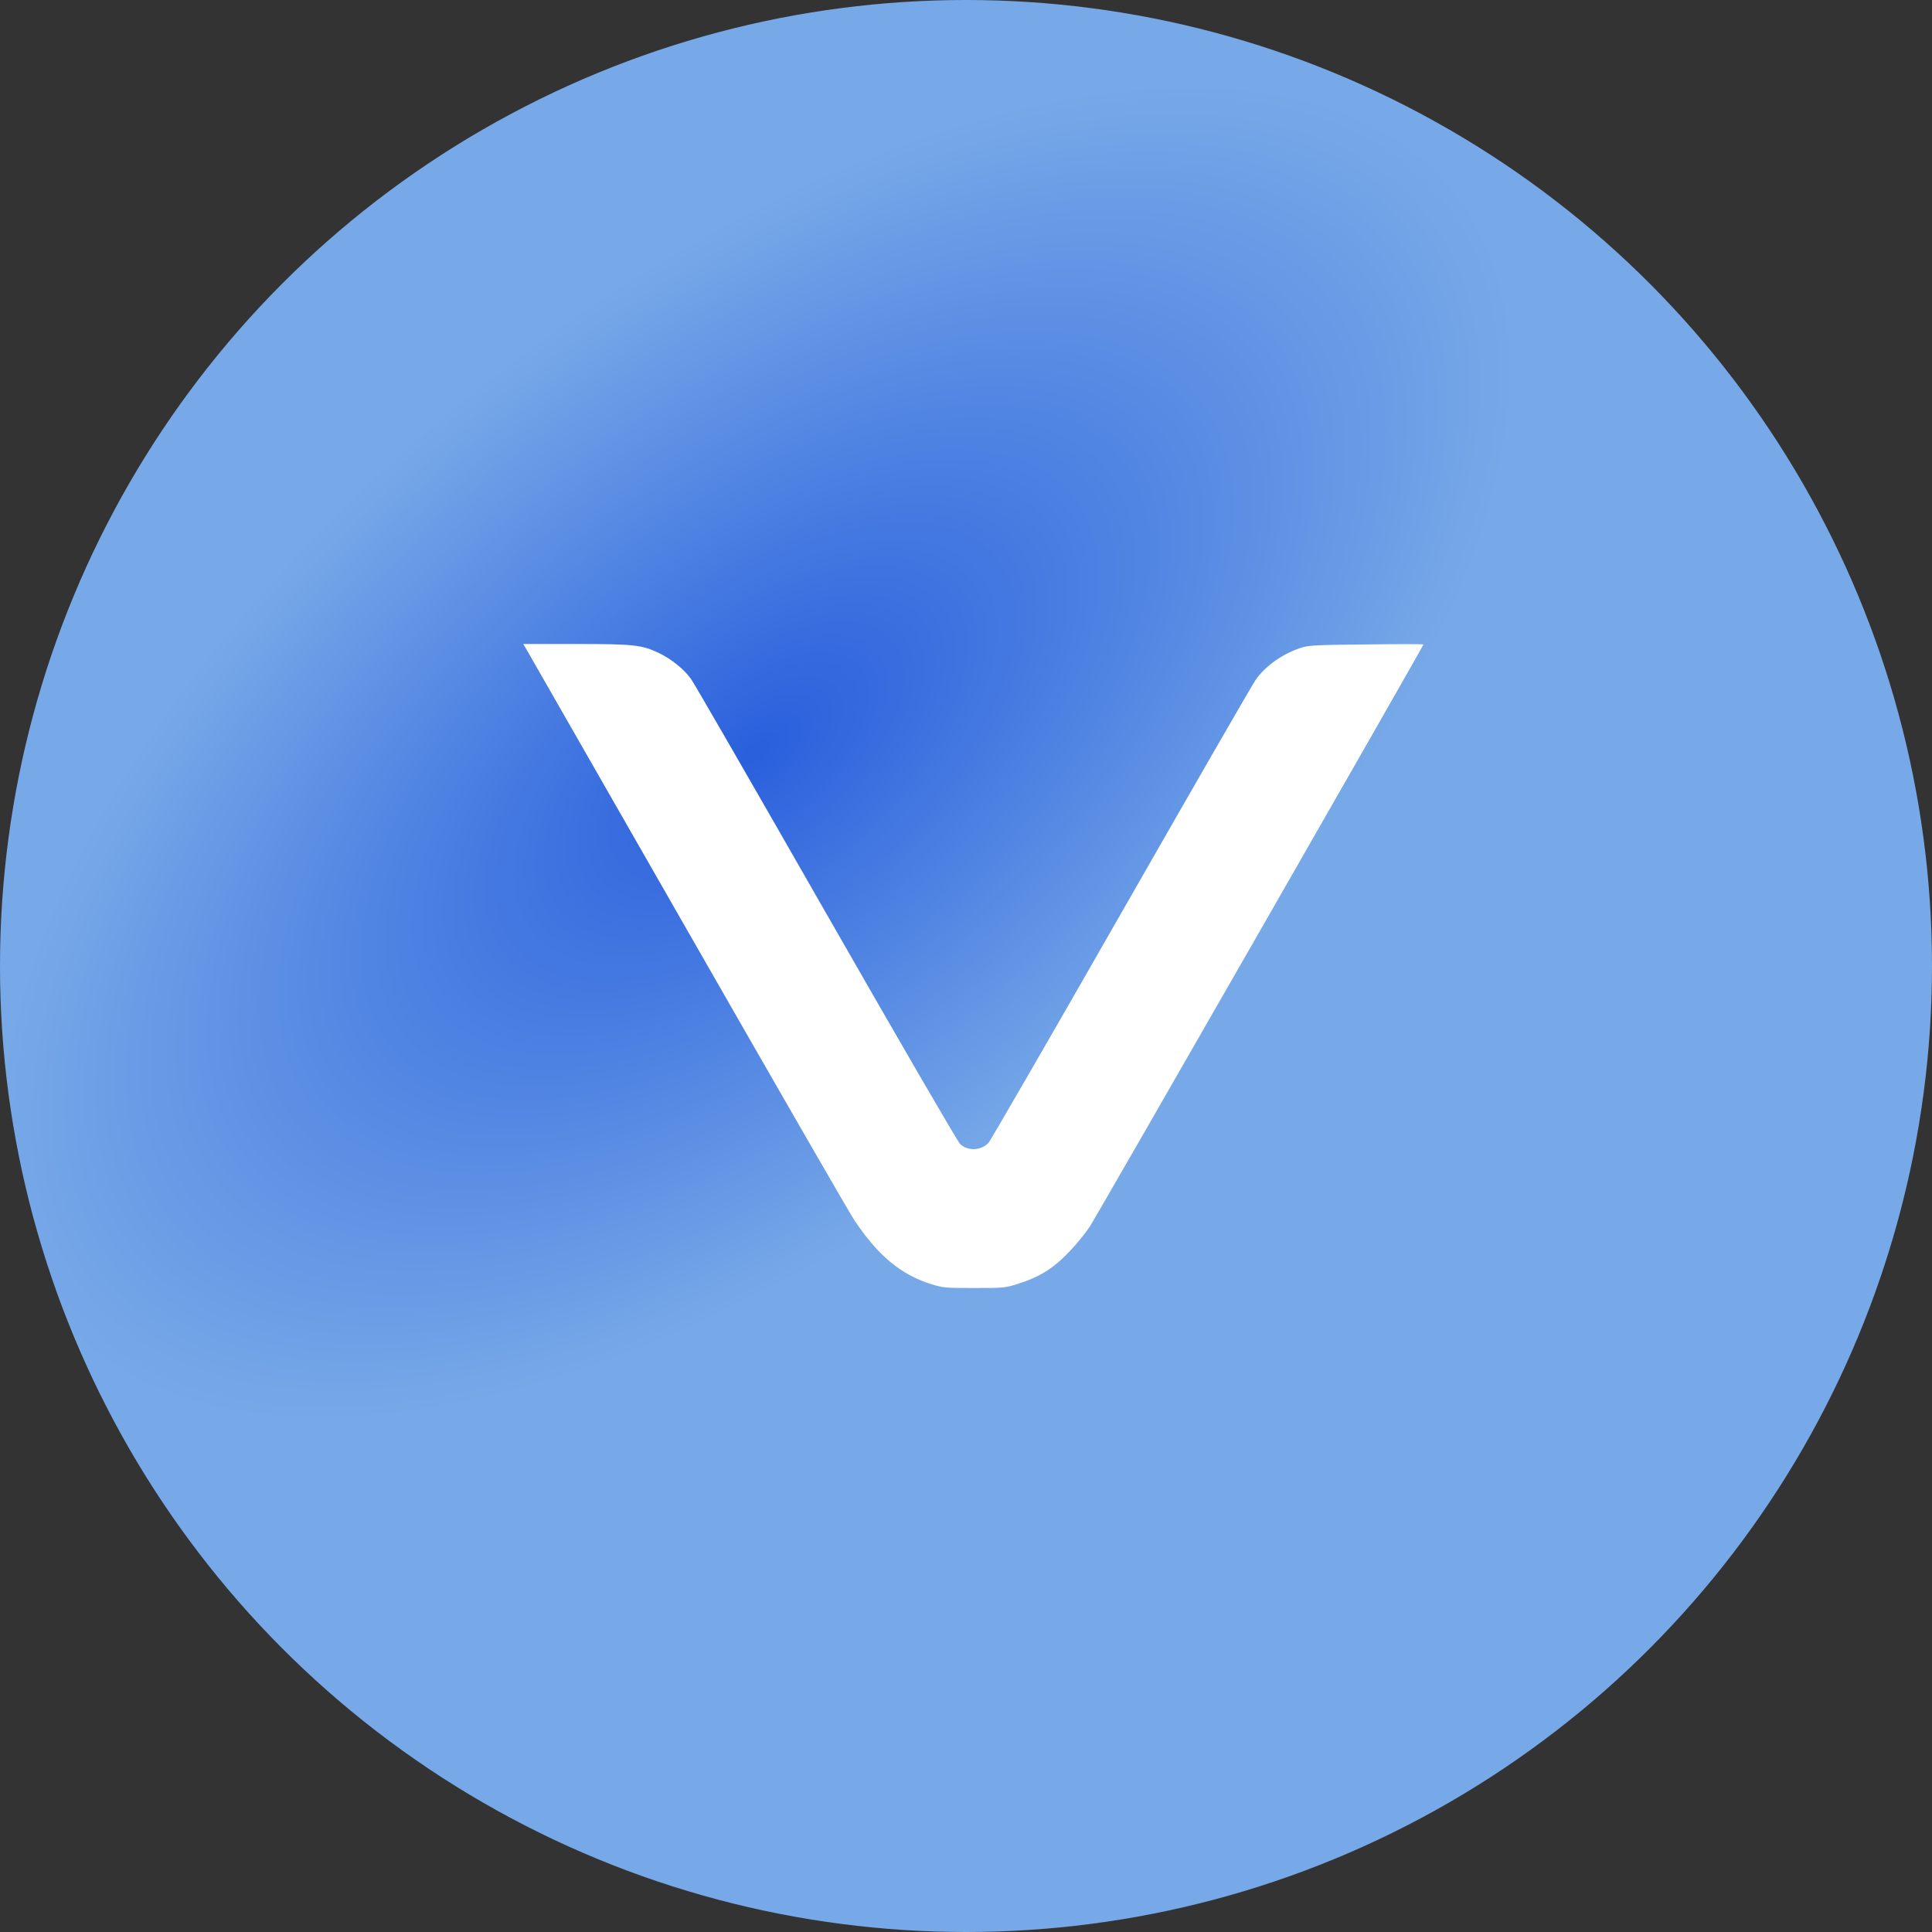 <svg width="48" height="48" viewBox="0 0 48 48" fill="none" xmlns="http://www.w3.org/2000/svg">
<rect x="0" y="0" width="48" height="48" fill="#333333" stroke="none"/>
<circle cx="24" cy="24" r="24" fill="url(#paint0_radial_143_1160)"/>
<path d="M13.087 16.147C13.136 16.231 14.936 19.376 17.088 23.136C19.24 26.896 21.099 30.125 21.221 30.307C21.808 31.192 22.38 31.668 23.14 31.906C23.444 31.997 23.482 32 24.204 32C24.919 32 24.968 31.997 25.261 31.906C25.829 31.731 26.182 31.51 26.6 31.062C26.757 30.898 26.97 30.632 27.075 30.475C27.246 30.216 35.366 16.049 35.366 16.011C35.366 16.003 34.735 16 33.964 16.011C32.795 16.021 32.527 16.032 32.366 16.081C31.899 16.22 31.442 16.535 31.194 16.895C31.114 17.007 29.61 19.62 27.849 22.699C26.091 25.777 24.608 28.338 24.56 28.393C24.375 28.589 24.047 28.603 23.855 28.425C23.796 28.372 22.324 25.833 20.52 22.681C18.745 19.575 17.235 16.955 17.165 16.864C16.994 16.626 16.68 16.374 16.377 16.227C15.947 16.021 15.749 16 14.291 16H13L13.087 16.147Z" fill="white"/>
<defs>
<radialGradient id="paint0_radial_143_1160" cx="0" cy="0" r="1" gradientUnits="userSpaceOnUse" gradientTransform="translate(18.749 18.706) rotate(-38.733) scale(22.281 11.419)">
<stop stop-color="#2A5FDD"/>
<stop offset="1" stop-color="#77A9E8"/>
</radialGradient>
</defs>
</svg>
